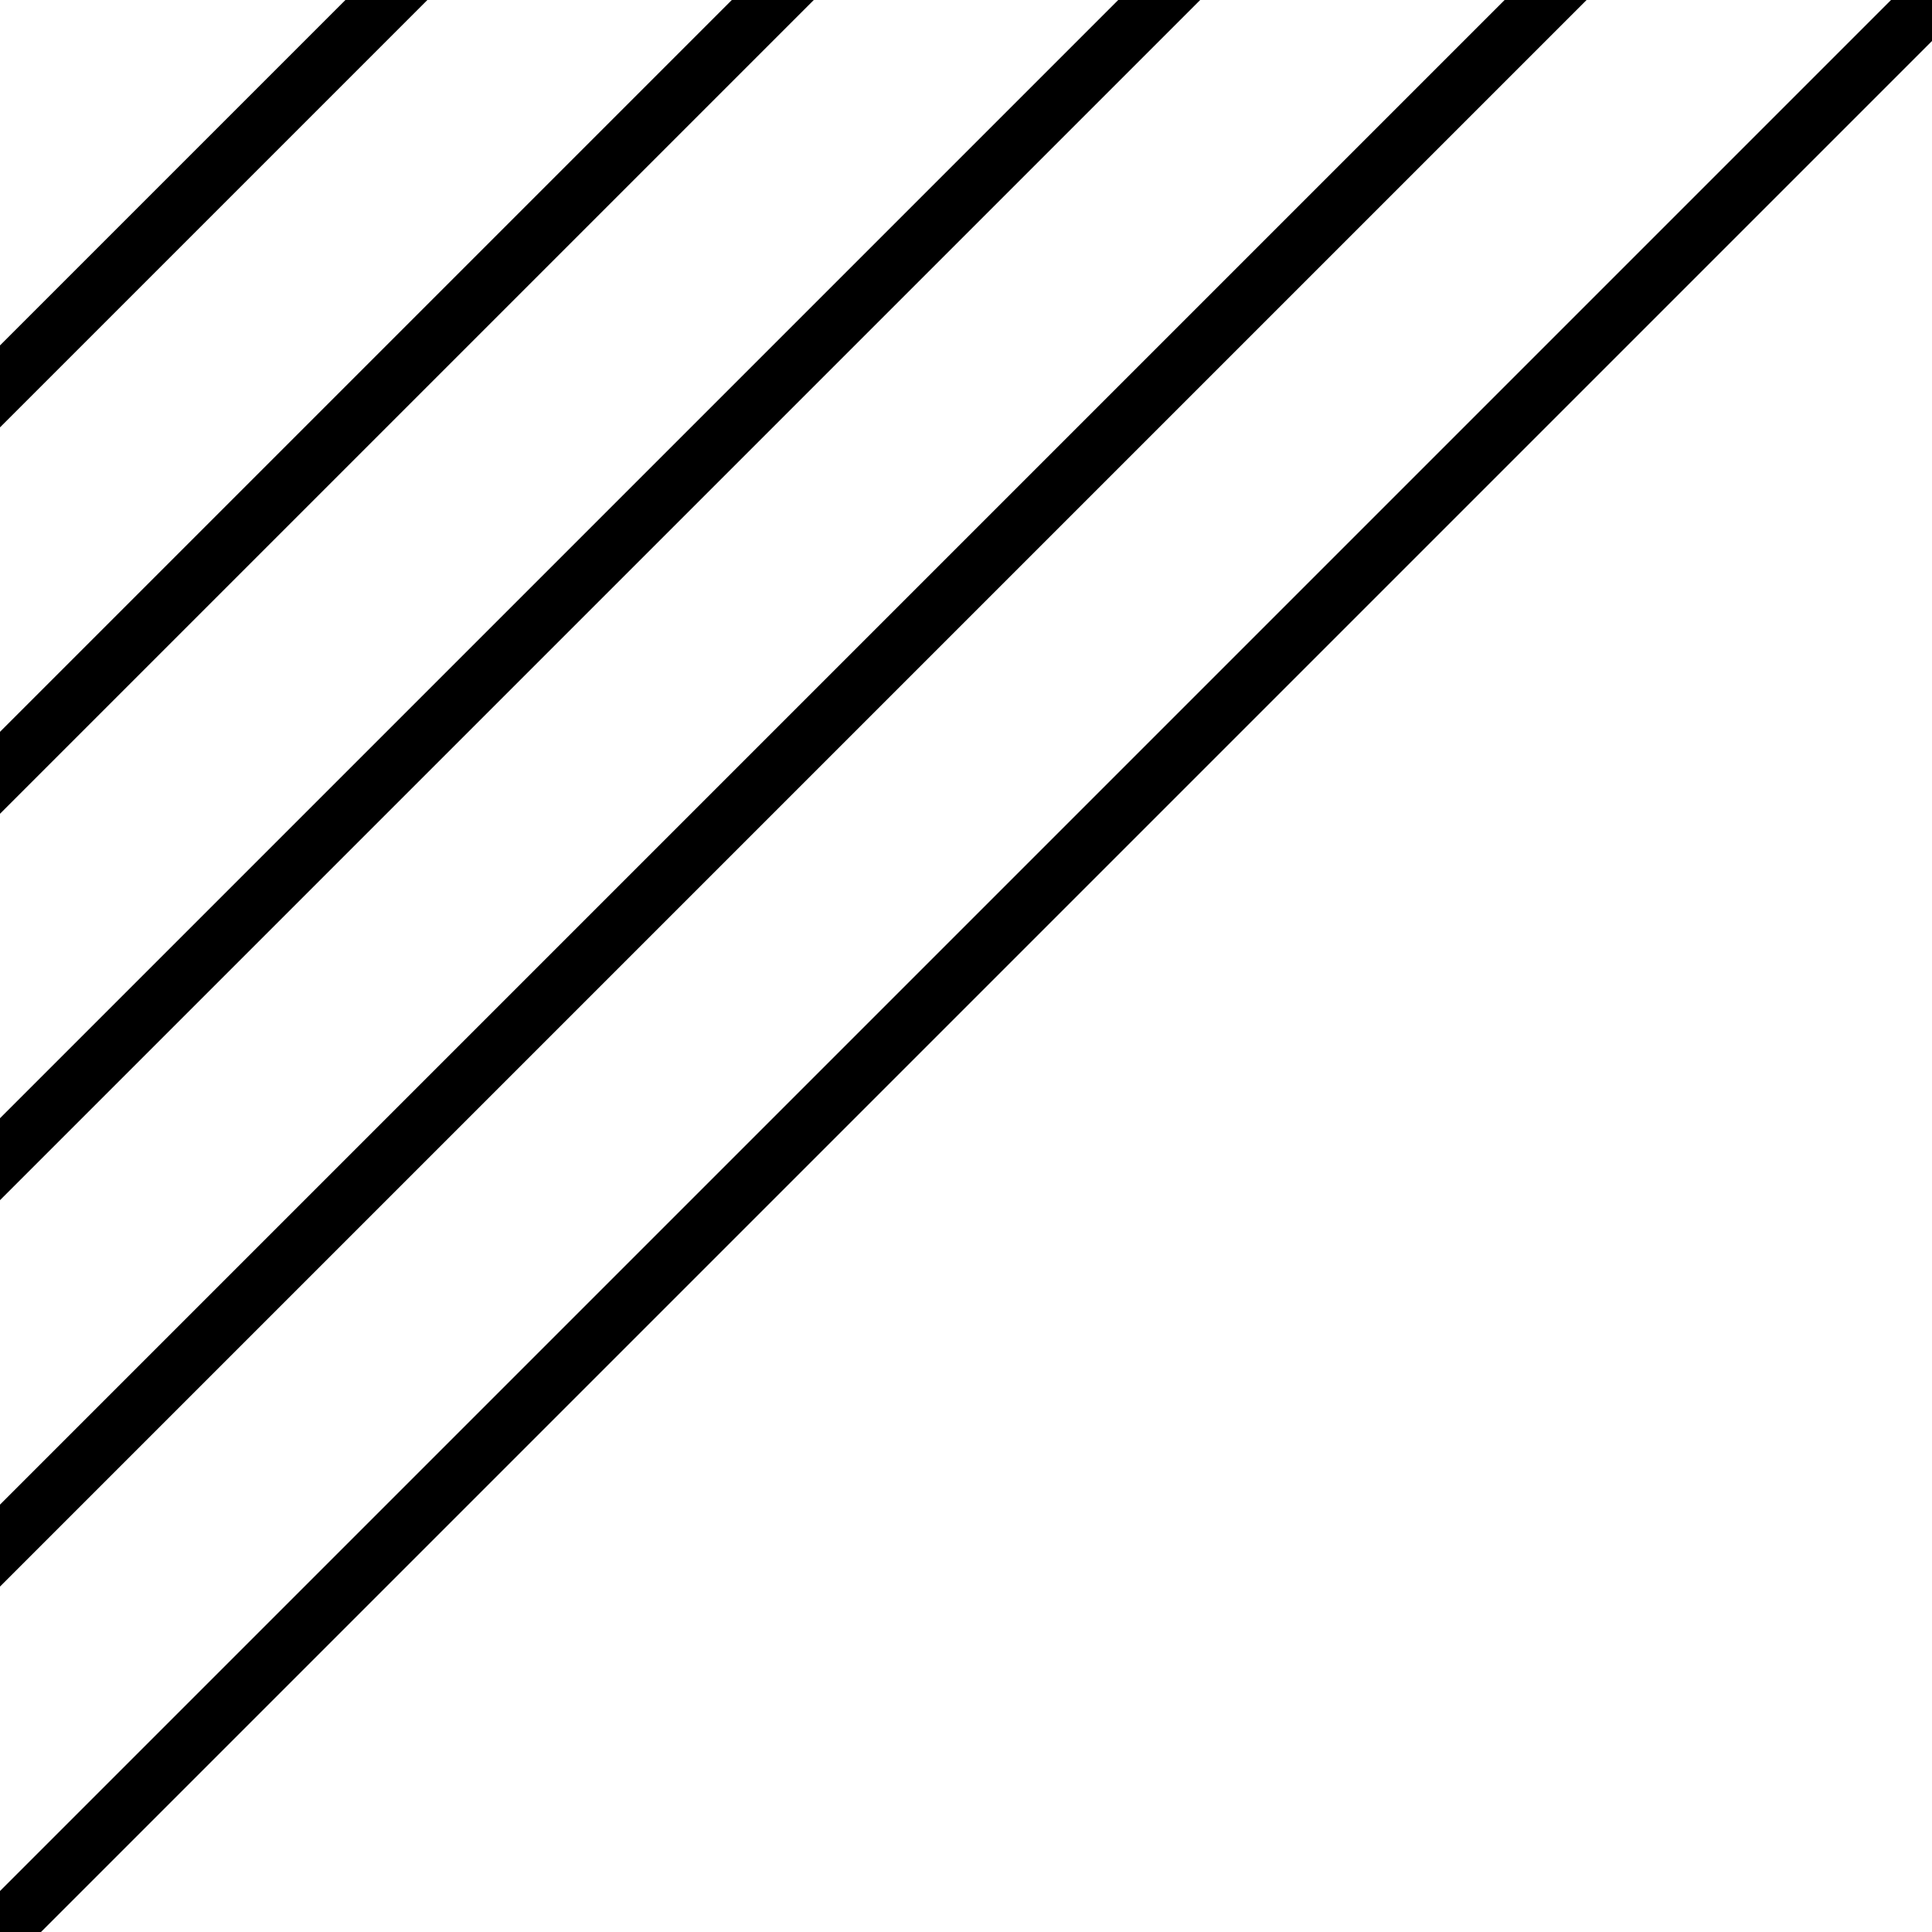 <svg xmlns="http://www.w3.org/2000/svg" viewBox="0 0 100 100">
  <line y1="100" x2="100" fill="none" stroke="#000" stroke-linecap="square" stroke-miterlimit="10" stroke-width="3"/>
  <line y1="80" x2="80" fill="none" stroke="#000" stroke-linecap="square" stroke-miterlimit="10" stroke-width="3"/>
  <line y1="60" x2="60" fill="none" stroke="#000" stroke-linecap="square" stroke-miterlimit="10" stroke-width="3"/>
  <line y1="40" x2="40" fill="none" stroke="#000" stroke-linecap="square" stroke-miterlimit="10" stroke-width="3"/>
  <line y1="20" x2="20" fill="none" stroke="#000" stroke-linecap="square" stroke-miterlimit="10" stroke-width="3"/>
</svg>
